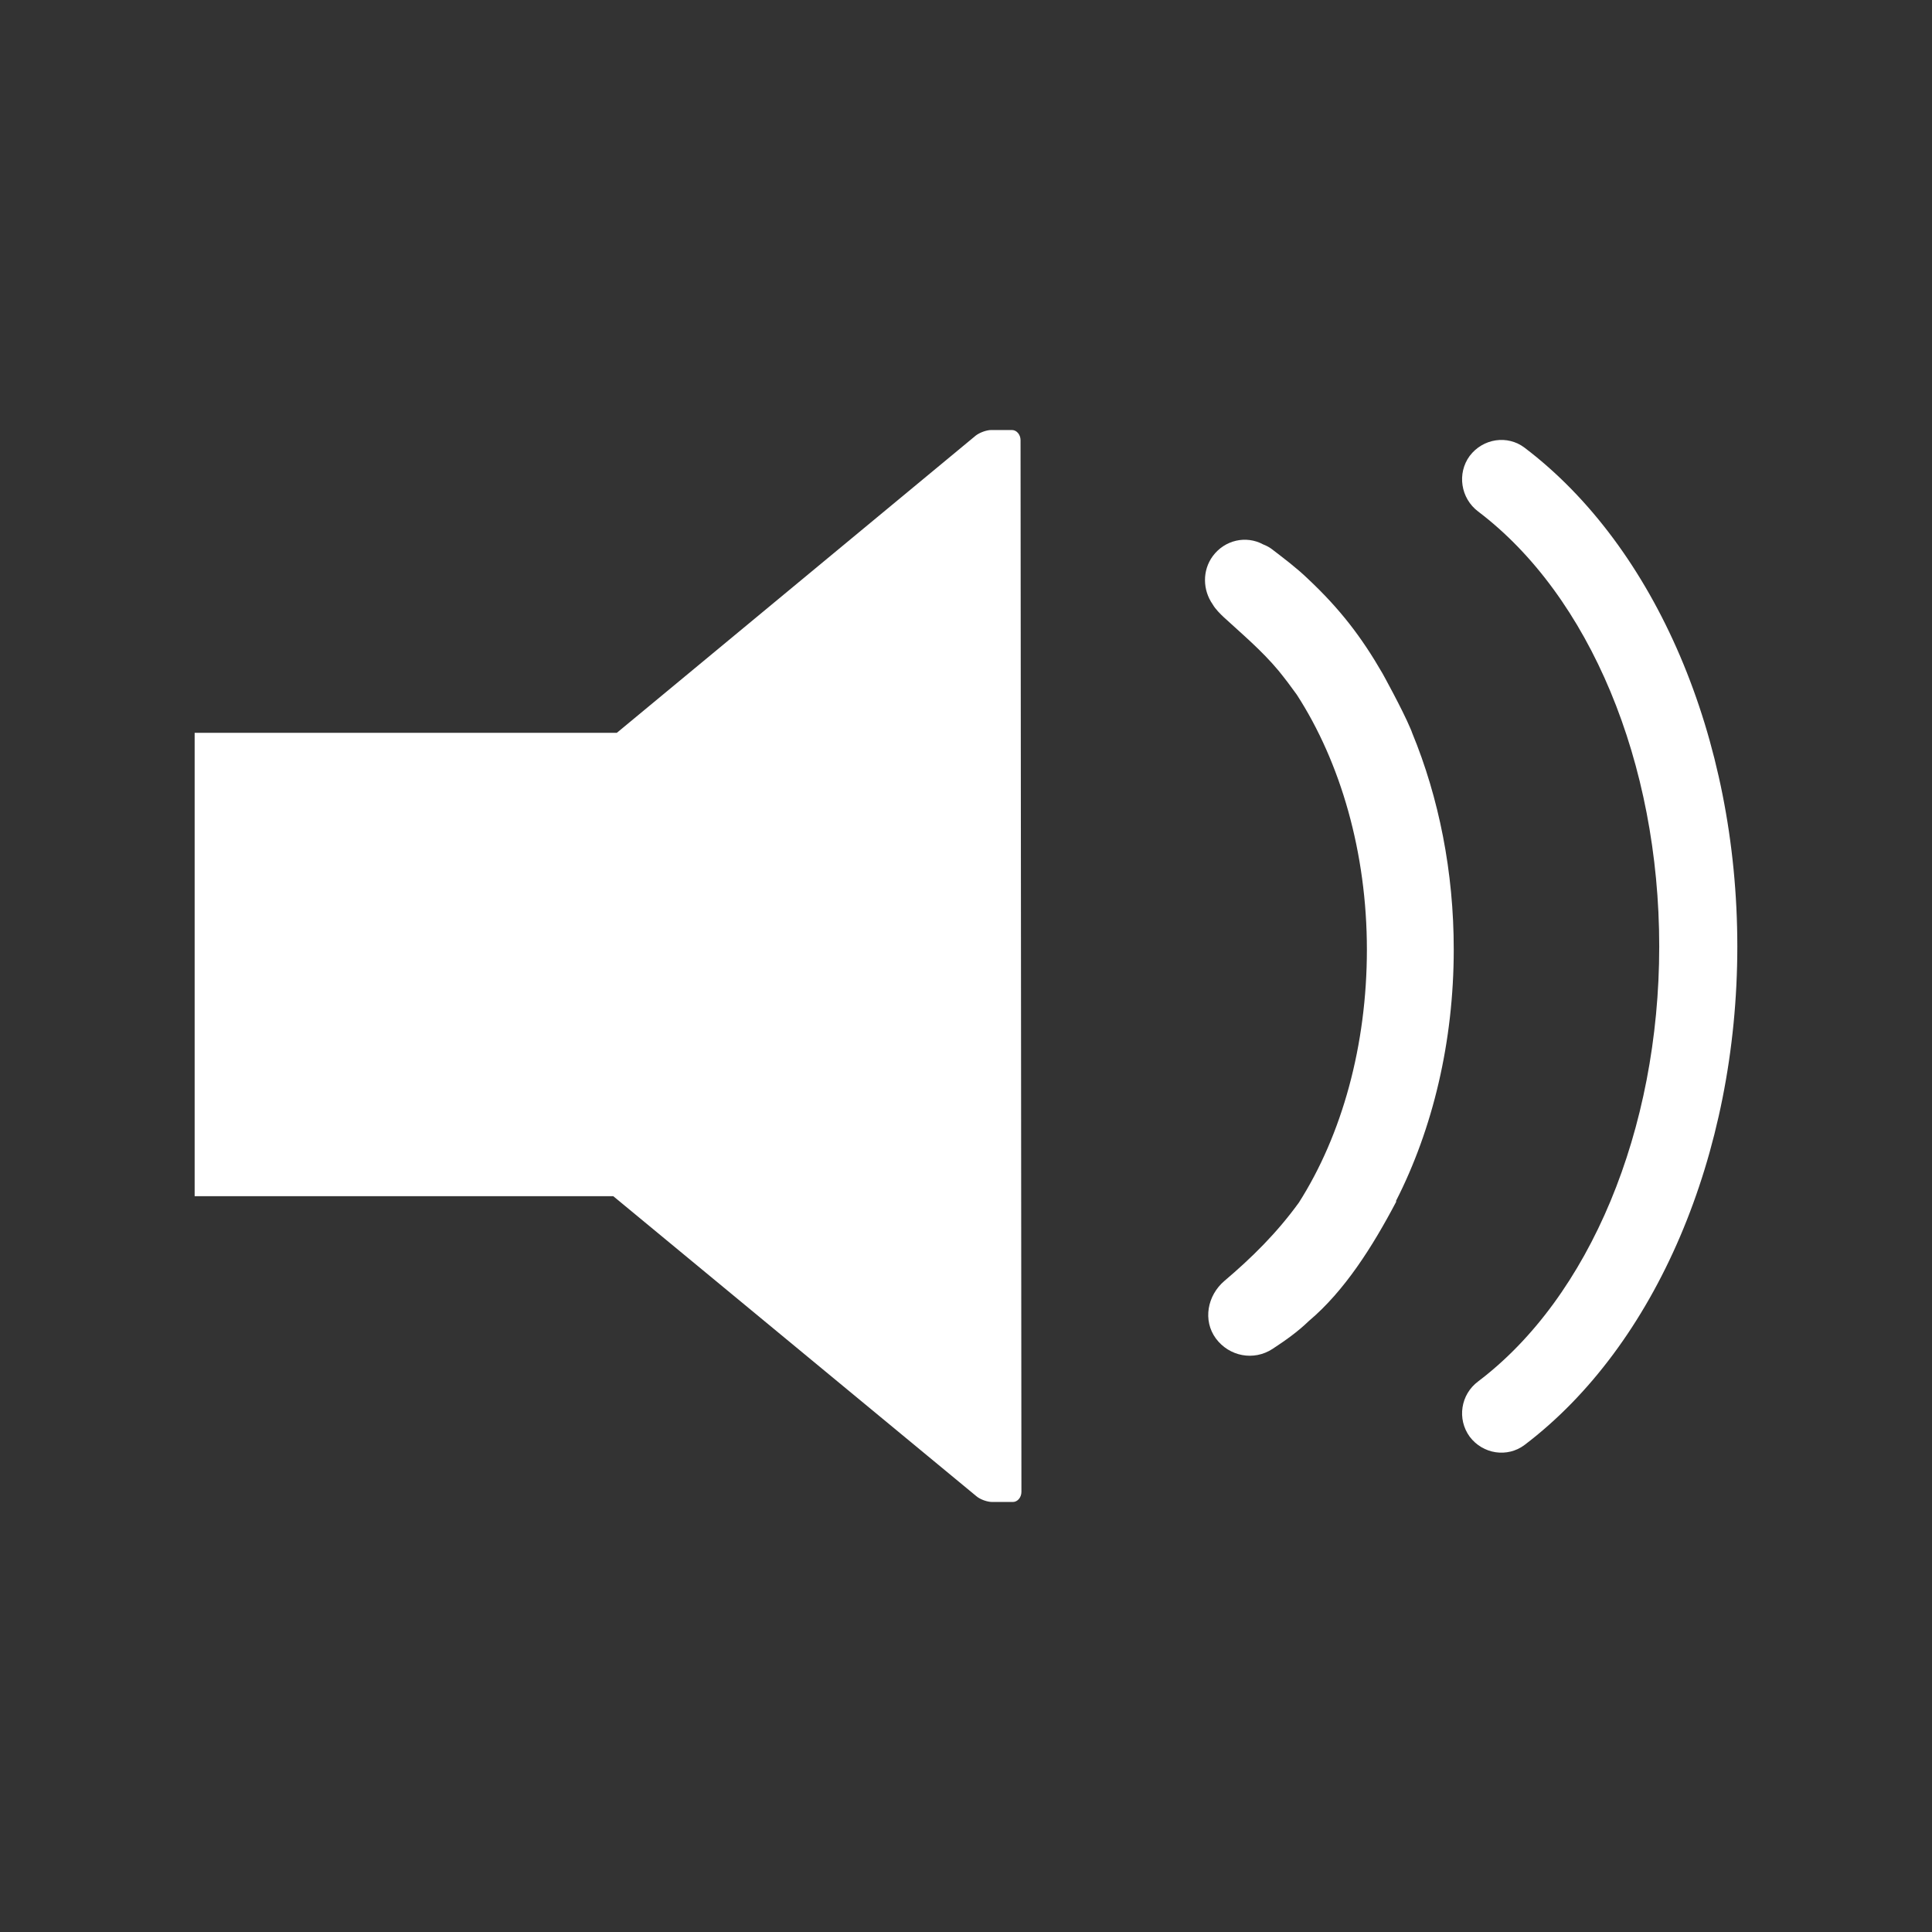 <?xml version="1.0" encoding="iso-8859-1"?>
<!-- Generator: Adobe Illustrator 14.0.0, SVG Export Plug-In . SVG Version: 6.00 Build 43363)  -->
<!DOCTYPE svg PUBLIC "-//W3C//DTD SVG 1.1//EN" "http://www.w3.org/Graphics/SVG/1.1/DTD/svg11.dtd">
<svg version="1.1" id="icon-m-toolbar-volume-layer"
	 xmlns="http://www.w3.org/2000/svg" xmlns:xlink="http://www.w3.org/1999/xlink" x="0px" y="0px" width="64px" height="64px"
	 viewBox="0 0 64 64" style="enable-background:new 0 0 64 64;" xml:space="preserve">
<rect x="0" y="0" width="64" height="64" fill="#333333" stroke="none"/>
<g id="icon-m-toolbar-volume">
	<rect style="fill:none;" width="64" height="64"/>
	<path style="fill:#FFFFFF;" d="M33.523,14.245h-0.687c-0.159,0-0.392,0.087-0.519,0.189l-11.883,9.841H6.448v15.35h13.867
		l12.033,9.942c0.126,0.106,0.359,0.188,0.519,0.188h0.686c0.153,0,0.283-0.15,0.283-0.335l-0.029-34.838
		C33.807,14.396,33.676,14.245,33.523,14.245z"/>
	<path style="fill:#FFFFFF;" d="M50.504,14.831c-0.568-0.431-1.379-0.308-1.818,0.271c-0.426,0.578-0.301,1.406,0.281,1.843
		c3.691,2.797,5.997,8.316,5.997,14.408c0,6.081-2.306,11.614-5.997,14.407c-0.582,0.433-0.707,1.248-0.281,1.833
		c0.439,0.581,1.25,0.7,1.818,0.272c4.344-3.295,7.047-9.617,7.047-16.513C57.551,24.445,54.848,18.125,50.504,14.831z"/>
	<path style="fill:#FFFFFF;" d="M46.777,24.272c0,0-0.031-0.093-0.055-0.14c-0.271-0.644-0.922-1.82-0.922-1.82
		c-0.697-1.208-1.407-2.136-2.47-3.135c-0.376-0.363-0.797-0.678-1.203-0.99c-0.089-0.067-0.187-0.115-0.286-0.154
		c-0.558-0.302-1.268-0.151-1.668,0.391c-0.35,0.479-0.332,1.122-0.004,1.592c0.09,0.161,0.266,0.332,0.364,0.424
		c0.609,0.561,1.263,1.107,1.823,1.78c0.207,0.255,0.406,0.517,0.602,0.792c1.45,2.241,2.322,5.235,2.322,8.443
		c0,3.172-0.825,6.14-2.252,8.381c-0.731,1.01-1.564,1.83-2.469,2.597c-0.566,0.483-0.719,1.307-0.284,1.903
		c0.444,0.6,1.258,0.754,1.878,0.349c0.428-0.281,0.826-0.56,1.203-0.924c1.18-0.993,2.111-2.462,2.902-3.966h-0.02
		c1.225-2.394,1.919-5.293,1.919-8.34C48.159,28.885,47.664,26.419,46.777,24.272z"/>
</g>
</svg>
